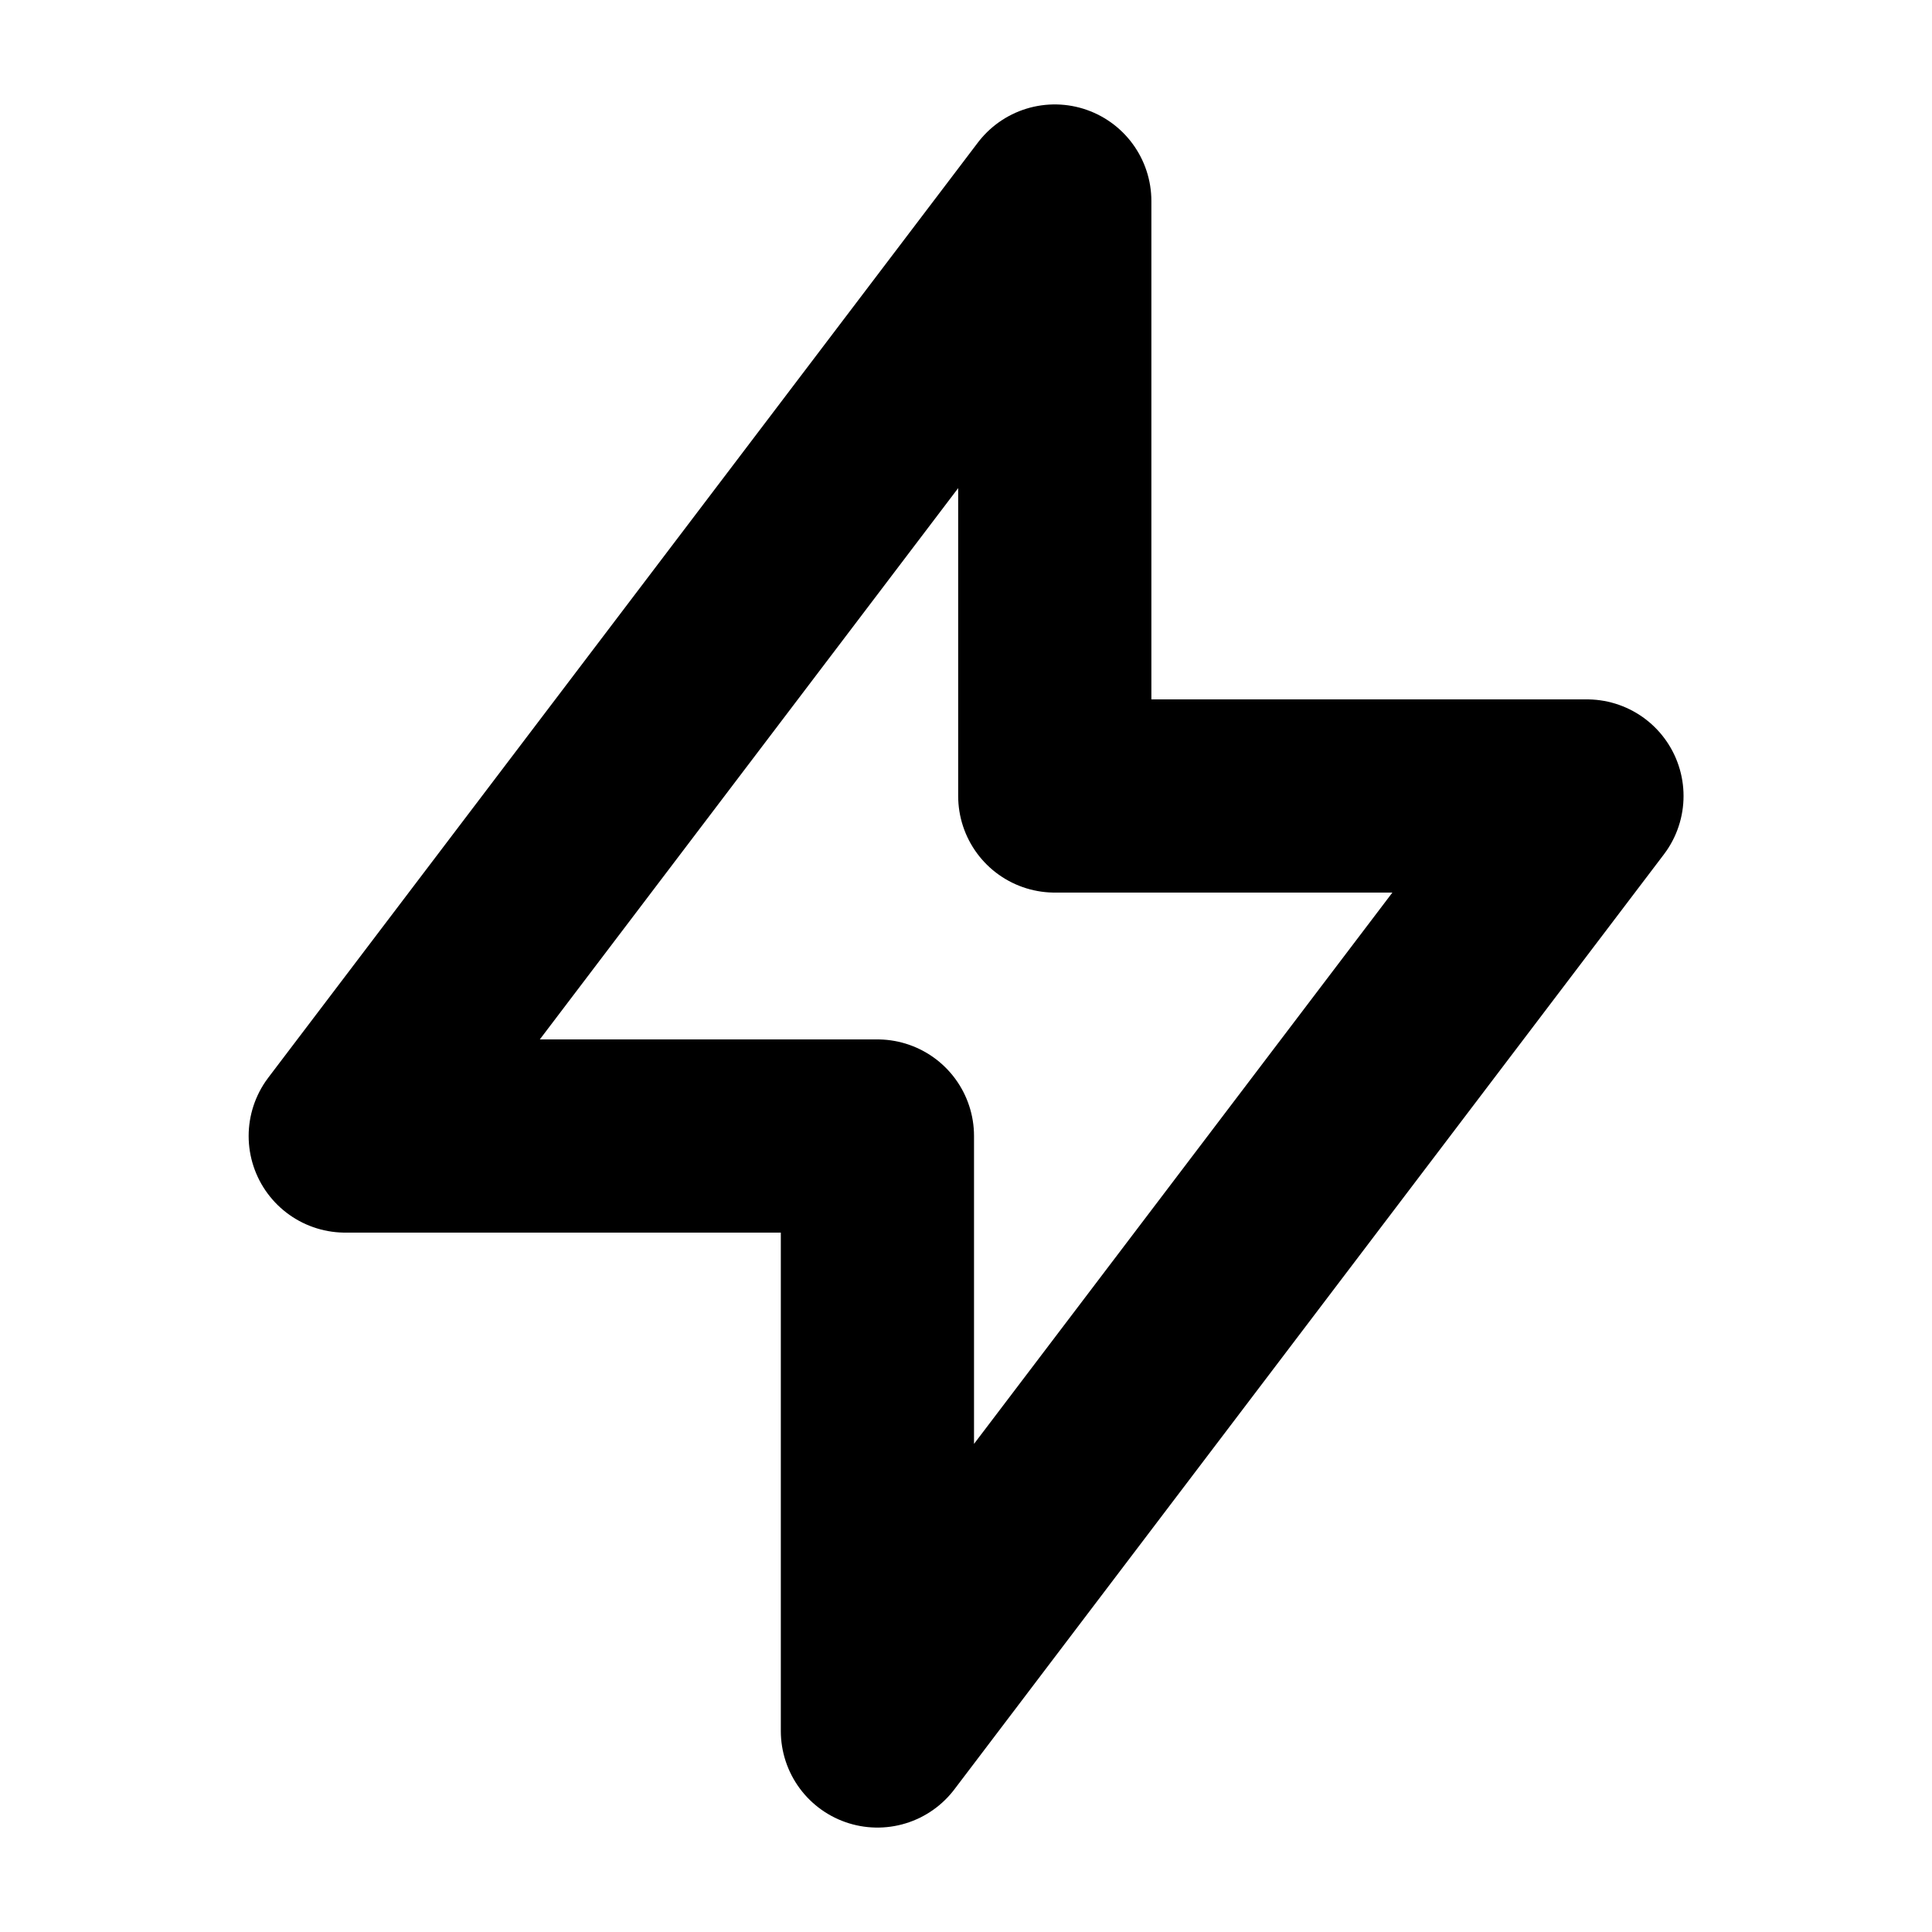 <svg viewBox="0 0 20 20" fill="none" xmlns="http://www.w3.org/2000/svg">
<path d="M10.919 2.081V8.24H16.428L9.083 17.919V11.76H3.574L10.919 2.081Z" stroke="currentColor" stroke-width="2" stroke-linecap="round" stroke-linejoin="round"/>
</svg>

